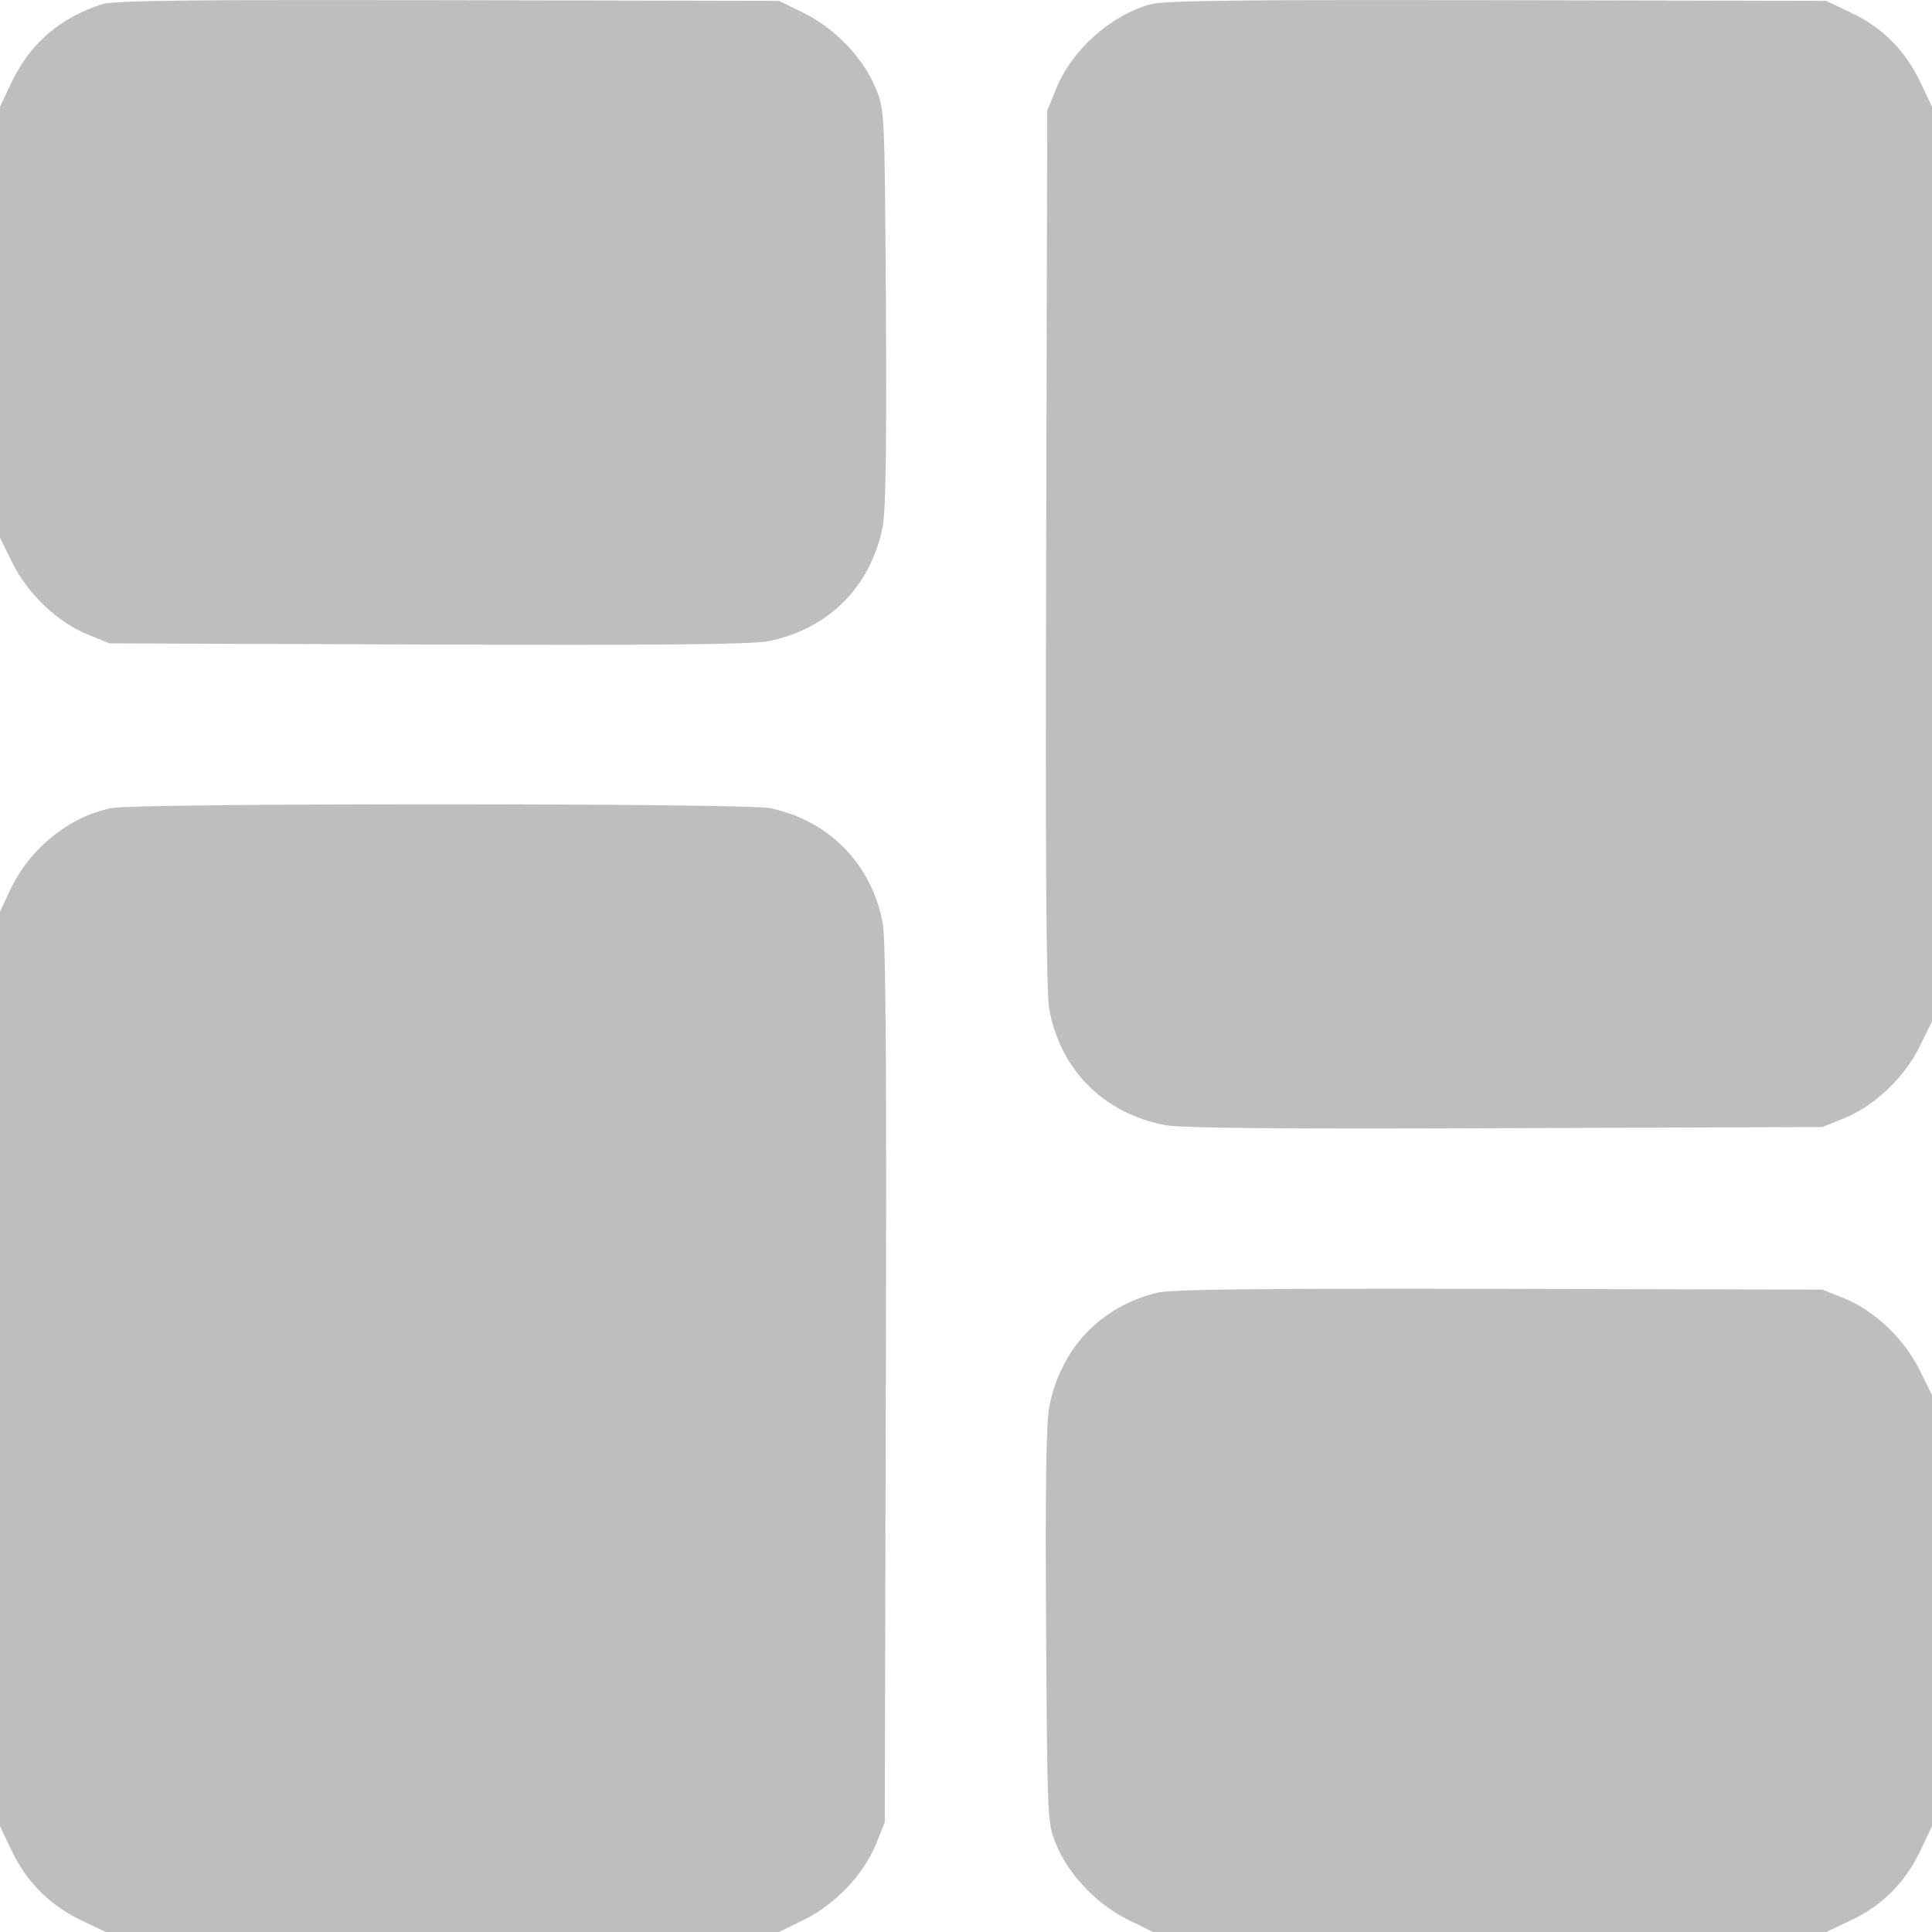 <svg width="20" height="20" viewBox="0 0 20 20" fill="none" xmlns="http://www.w3.org/2000/svg">
<path fill-rule="evenodd" clip-rule="evenodd" d="M1.057 0.044C0.622 0.183 0.311 0.451 0.121 0.85L0 1.105V3.335V5.566L0.128 5.826C0.287 6.149 0.596 6.442 0.91 6.569L1.135 6.66L4.423 6.672C6.783 6.681 7.776 6.671 7.944 6.639C8.572 6.518 9.018 6.074 9.138 5.447C9.17 5.283 9.179 4.602 9.171 3.178C9.158 1.156 9.158 1.143 9.068 0.919C8.941 0.605 8.647 0.296 8.325 0.137L8.064 0.009L4.639 0.002C1.943 -0.004 1.18 0.005 1.057 0.044ZM11.915 0.043C11.499 0.156 11.095 0.517 10.932 0.921L10.841 1.144L10.83 5.682C10.821 8.961 10.83 10.285 10.863 10.455C10.981 11.08 11.428 11.525 12.056 11.646C12.224 11.679 13.217 11.688 15.577 11.679L18.865 11.667L19.09 11.576C19.404 11.45 19.713 11.156 19.872 10.834L20 10.574V5.839V1.105L19.879 0.85C19.721 0.52 19.488 0.286 19.165 0.133L18.904 0.009L15.499 0.002C12.887 -0.004 12.052 0.006 11.915 0.043ZM1.156 8.365C0.718 8.451 0.307 8.783 0.105 9.214L0 9.437V14.171V18.905L0.121 19.159C0.275 19.482 0.518 19.725 0.841 19.879L1.096 20H4.58H8.064L8.325 19.872C8.647 19.713 8.941 19.404 9.068 19.09L9.159 18.866L9.17 14.328C9.179 11.048 9.17 9.724 9.138 9.555C9.021 8.942 8.584 8.496 7.973 8.366C7.721 8.313 1.428 8.312 1.156 8.365ZM11.976 13.383C11.389 13.528 10.979 13.962 10.862 14.563C10.83 14.727 10.82 15.402 10.829 16.831C10.842 18.854 10.842 18.867 10.932 19.09C11.059 19.404 11.353 19.713 11.675 19.872L11.936 20H15.42H18.904L19.165 19.877C19.488 19.723 19.721 19.489 19.879 19.159L20 18.905V16.674V14.443L19.872 14.183C19.713 13.861 19.404 13.567 19.09 13.44L18.865 13.35L15.519 13.342C12.979 13.337 12.125 13.347 11.976 13.383Z" fill="#BCBEC0"/>
</svg>
